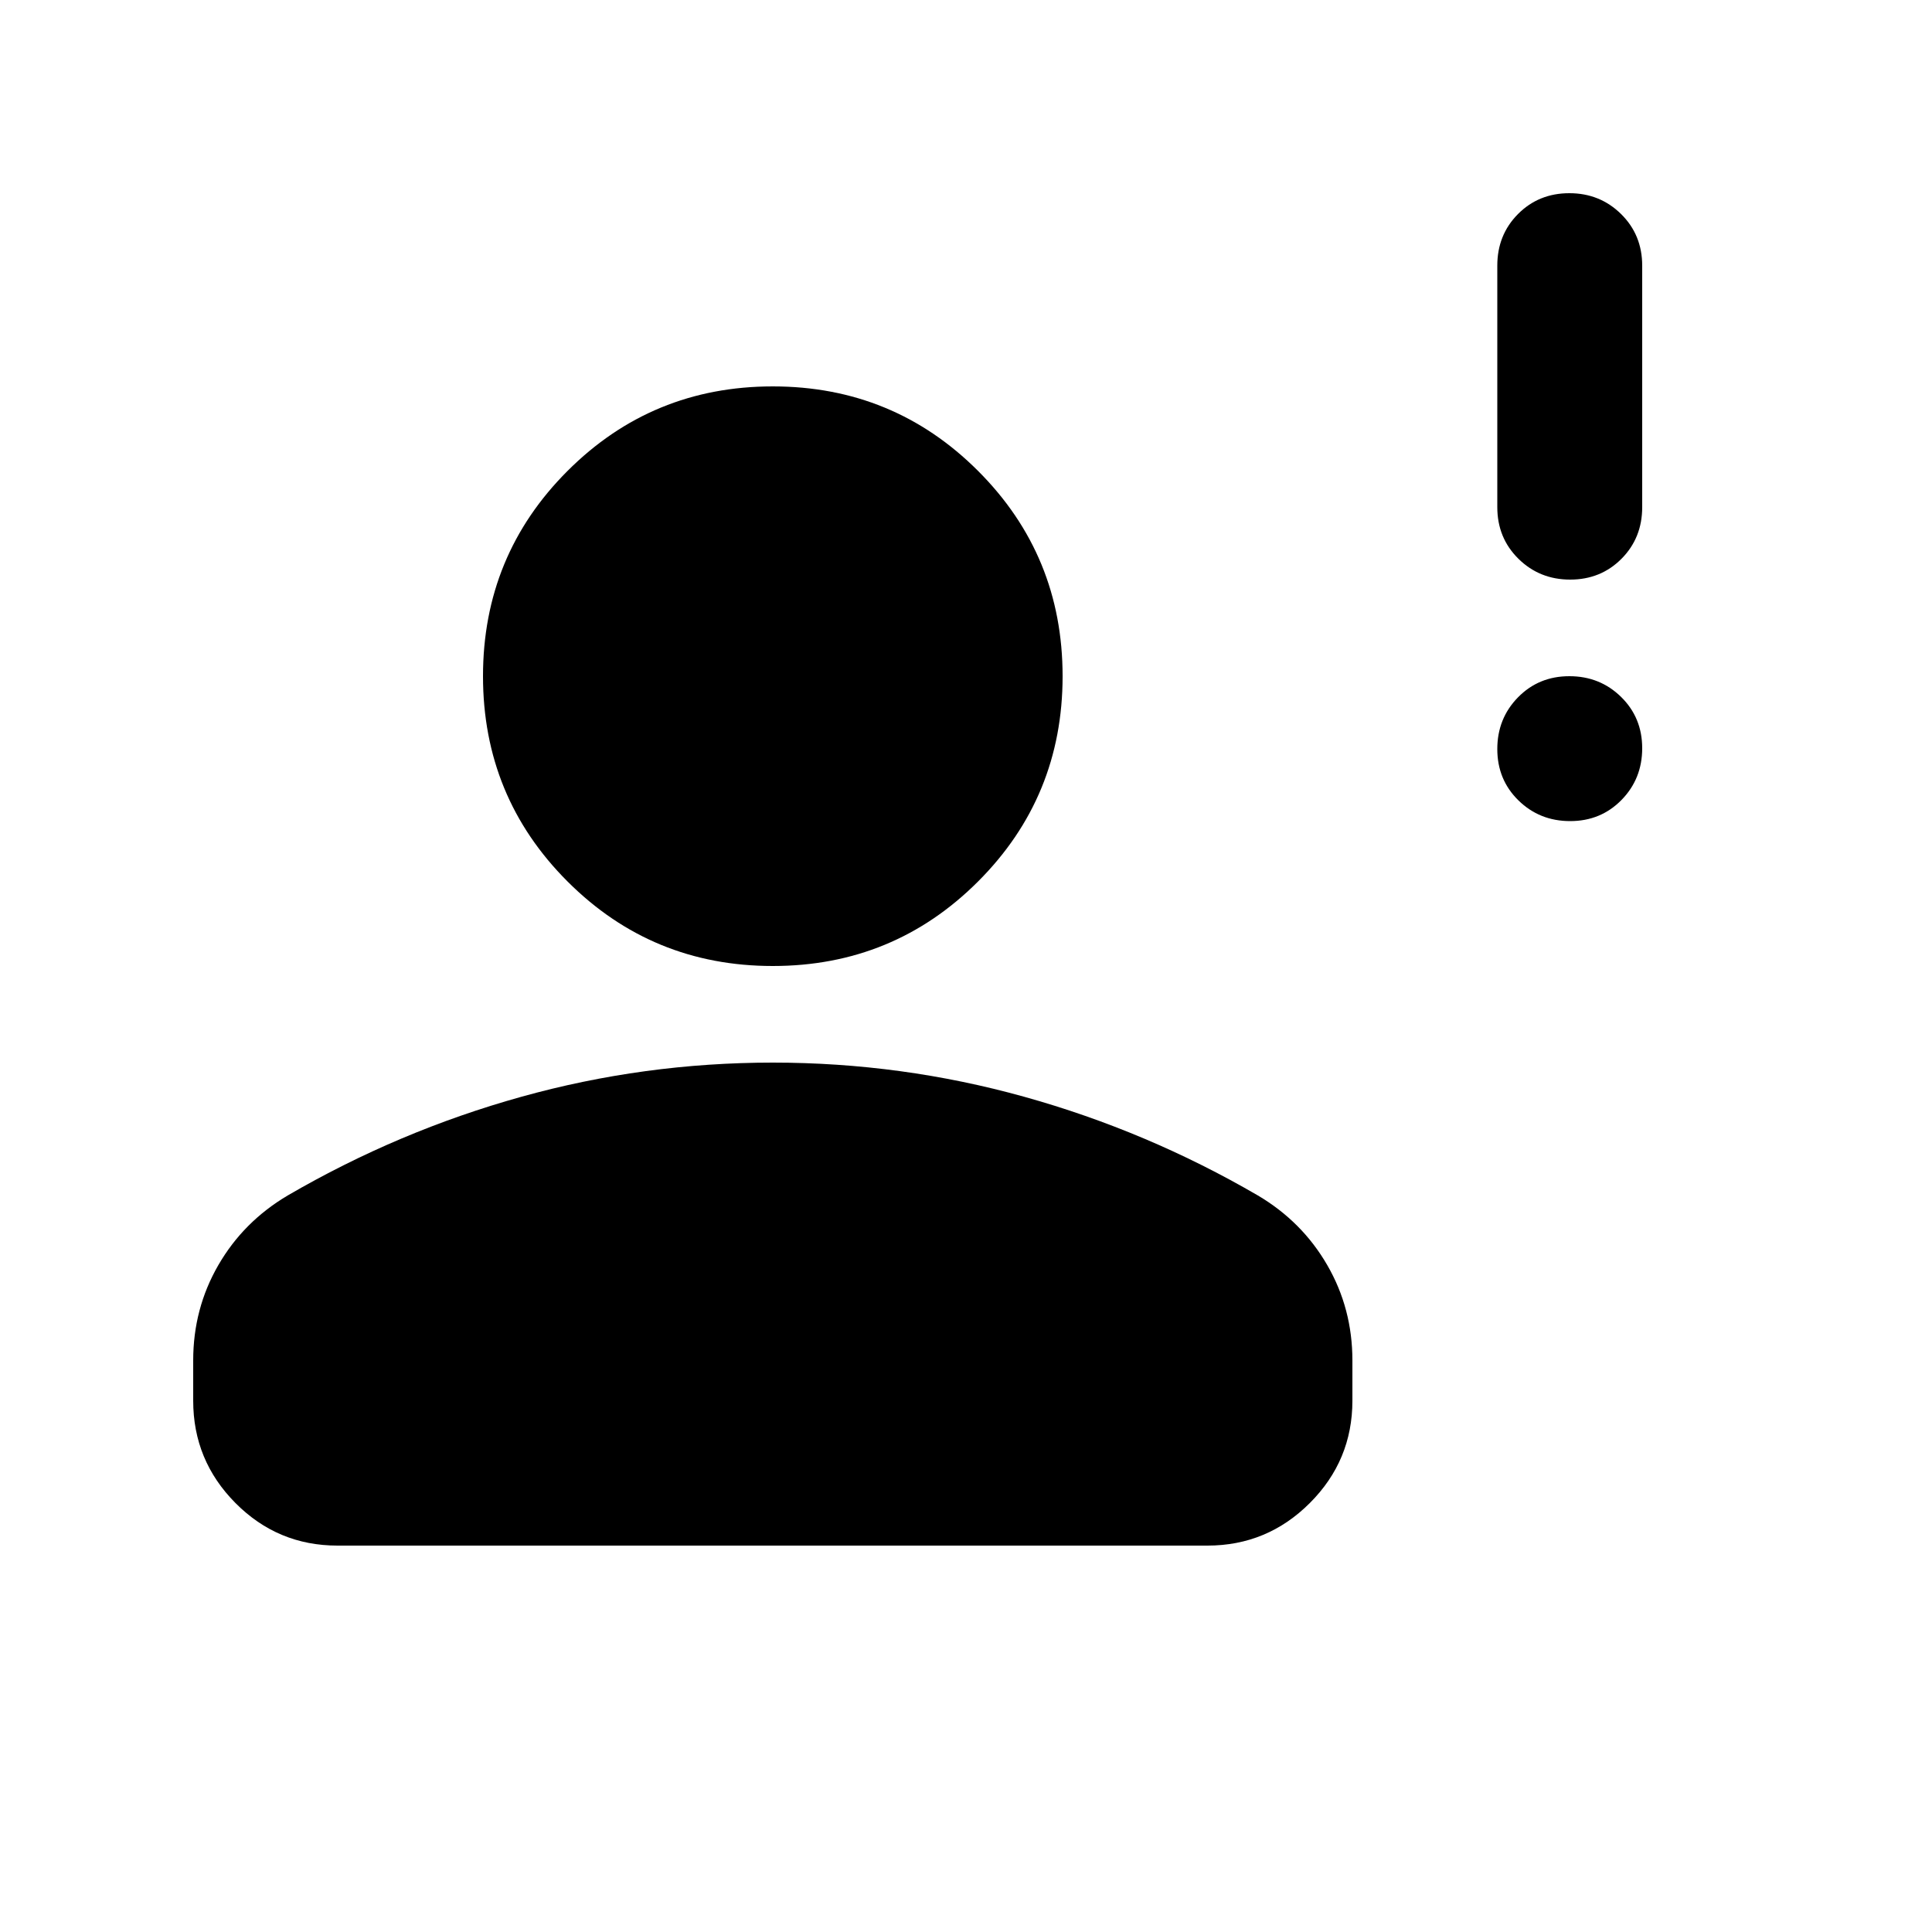 <svg xmlns="http://www.w3.org/2000/svg" height="20" viewBox="0 -960 960 960" width="20"><path d="M780.21-552q-15.21 0-25.71-10.29t-10.5-25.5q0-15.21 10.29-25.71t25.5-10.5q15.21 0 25.71 10.29t10.5 25.5q0 15.21-10.29 25.71t-25.5 10.5Zm0-120q-15.21 0-25.71-10.35T744-708v-120q0-15.3 10.29-25.65Q764.58-864 779.79-864t25.71 10.35Q816-843.3 816-828v120q0 15.3-10.29 25.65Q795.42-672 780.21-672ZM384-480q-60 0-102-42t-42-102q0-60 42-102t102-42q60 0 102 42t42 102q0 60-42 102t-102 42ZM96-264v-20q0-25.78 12.5-47.39T143-366q55-32 116-49t125-17q64 0 125 17t116 49q22 13 34.5 34.61T672-284v20q0 29.7-21.16 50.85Q629.68-192 599.96-192H167.72Q138-192 117-213.15T96-264Z"/></svg>